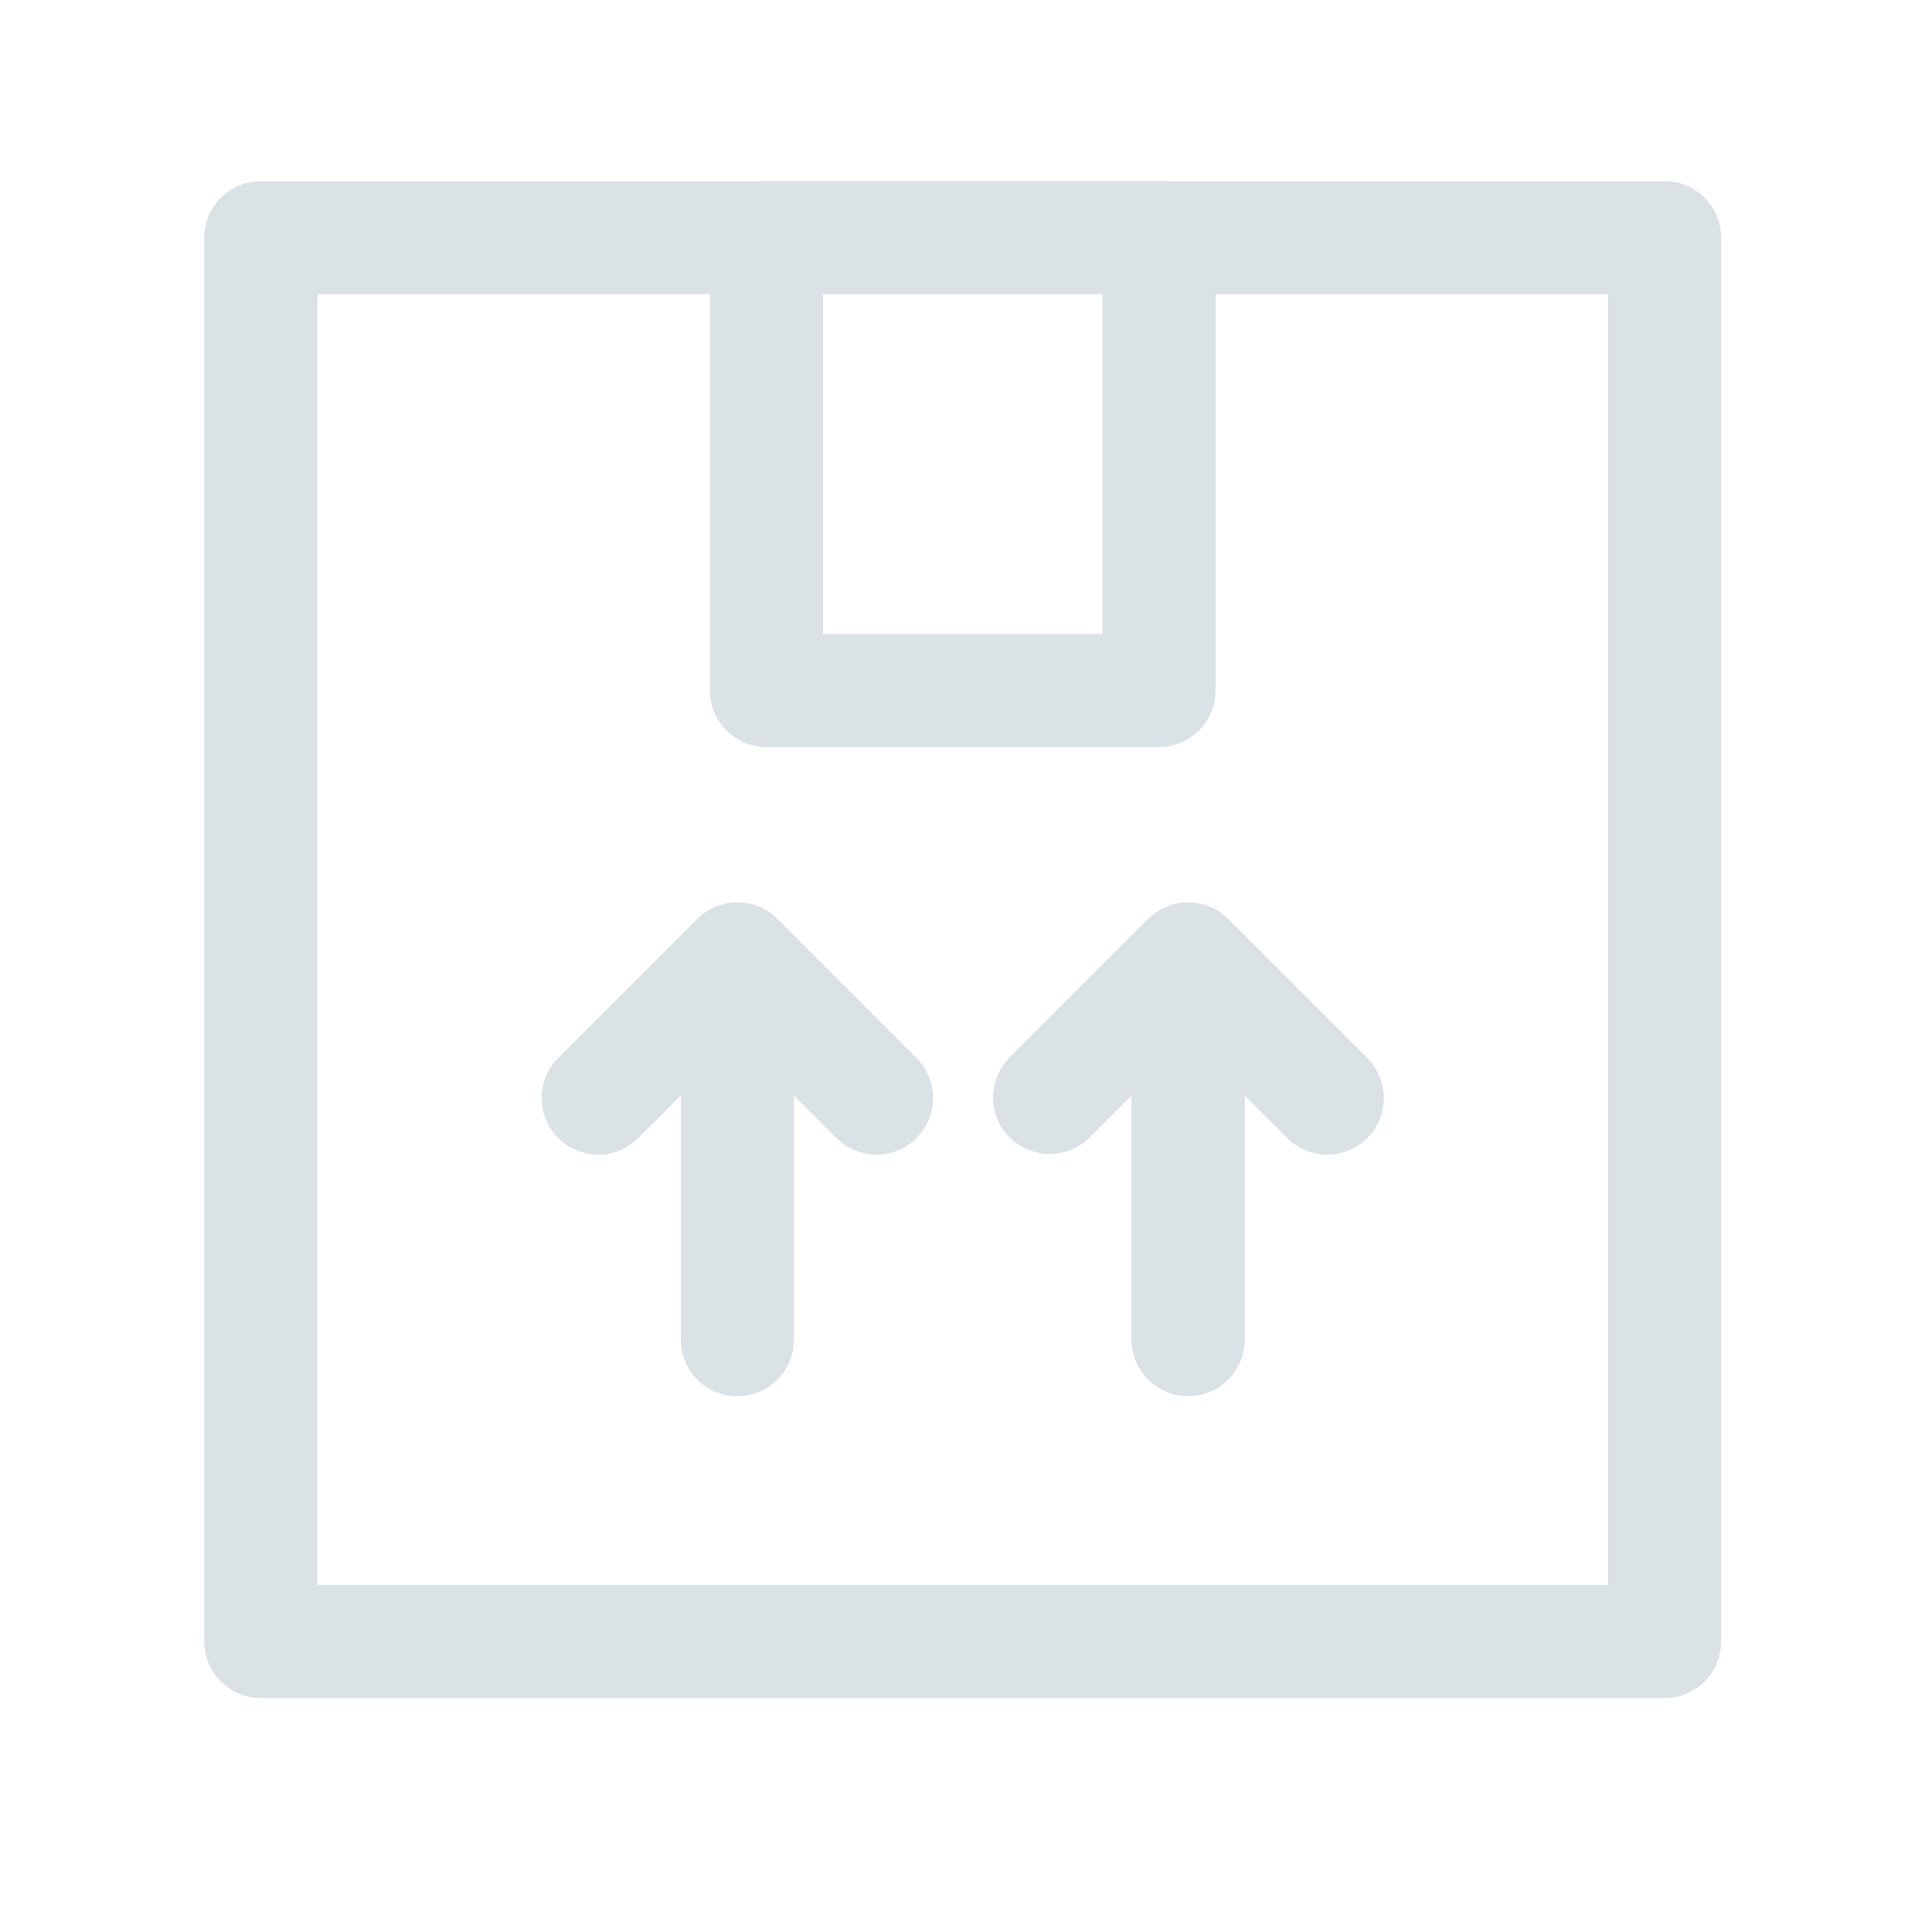 <svg width="24" height="24" viewBox="0 0 24 24" fill="none" xmlns="http://www.w3.org/2000/svg">
<path d="M20.678 21.094H3.24C3.054 21.094 2.875 21.02 2.743 20.888C2.611 20.756 2.537 20.577 2.537 20.391V2.953C2.537 2.767 2.611 2.588 2.743 2.456C2.875 2.324 3.054 2.25 3.24 2.25H20.678C20.864 2.25 21.043 2.324 21.175 2.456C21.307 2.588 21.381 2.767 21.381 2.953V20.391C21.381 20.577 21.307 20.756 21.175 20.888C21.043 21.02 20.864 21.094 20.678 21.094ZM3.944 19.688H19.975V3.656H3.944V19.688Z" fill="#DBE2E6"/>
<path d="M14.397 9.281H9.522C9.335 9.281 9.156 9.207 9.025 9.075C8.893 8.943 8.819 8.765 8.819 8.578V2.953C8.819 2.767 8.893 2.588 9.025 2.456C9.156 2.324 9.335 2.25 9.522 2.25H14.397C14.583 2.25 14.762 2.324 14.894 2.456C15.026 2.588 15.1 2.767 15.1 2.953V8.578C15.1 8.765 15.026 8.943 14.894 9.075C14.762 9.207 14.583 9.281 14.397 9.281ZM10.225 7.875H13.694V3.656H10.225V7.875Z" fill="#DBE2E6"/>
<path d="M10.888 14.344C10.795 14.344 10.704 14.325 10.619 14.29C10.533 14.255 10.456 14.203 10.39 14.137L9.159 12.907L7.929 14.137C7.863 14.203 7.786 14.255 7.7 14.29C7.615 14.325 7.524 14.344 7.431 14.344C7.339 14.344 7.248 14.325 7.162 14.29C7.077 14.255 6.999 14.203 6.934 14.138C6.869 14.072 6.817 13.995 6.782 13.91C6.746 13.824 6.728 13.733 6.728 13.64C6.728 13.548 6.746 13.457 6.781 13.371C6.817 13.286 6.869 13.209 6.934 13.143L8.662 11.415C8.727 11.35 8.805 11.298 8.89 11.262C8.976 11.227 9.067 11.209 9.159 11.209C9.252 11.209 9.343 11.227 9.429 11.262C9.514 11.298 9.592 11.35 9.657 11.415L11.385 13.143C11.483 13.242 11.55 13.367 11.578 13.503C11.605 13.64 11.591 13.781 11.538 13.91C11.484 14.038 11.394 14.148 11.279 14.225C11.163 14.303 11.027 14.344 10.888 14.344Z" fill="#DBE2E6"/>
<path d="M9.159 17.344C8.973 17.344 8.794 17.27 8.662 17.138C8.53 17.006 8.456 16.827 8.456 16.641V12.147C8.456 11.96 8.53 11.781 8.662 11.649C8.794 11.518 8.973 11.444 9.159 11.444C9.346 11.444 9.525 11.518 9.657 11.649C9.788 11.781 9.863 11.96 9.863 12.147V16.641C9.863 16.827 9.788 17.006 9.657 17.138C9.525 17.27 9.346 17.344 9.159 17.344Z" fill="#DBE2E6"/>
<path d="M16.488 14.344C16.395 14.344 16.304 14.325 16.218 14.29C16.133 14.255 16.056 14.203 15.99 14.137L14.759 12.907L13.528 14.137C13.395 14.266 13.218 14.336 13.033 14.335C12.849 14.333 12.673 14.259 12.542 14.129C12.412 13.999 12.338 13.822 12.336 13.638C12.335 13.454 12.406 13.276 12.534 13.143L14.262 11.415C14.394 11.283 14.573 11.209 14.759 11.209C14.946 11.209 15.124 11.283 15.256 11.415L16.985 13.143C17.083 13.242 17.15 13.367 17.177 13.503C17.204 13.64 17.19 13.781 17.137 13.909C17.084 14.038 16.994 14.148 16.878 14.225C16.763 14.303 16.627 14.344 16.488 14.344Z" fill="#DBE2E6"/>
<path d="M14.759 17.344C14.573 17.344 14.394 17.27 14.262 17.138C14.13 17.006 14.056 16.827 14.056 16.641V12.147C14.056 11.96 14.13 11.781 14.262 11.649C14.394 11.518 14.573 11.444 14.759 11.444C14.946 11.444 15.125 11.518 15.257 11.649C15.389 11.781 15.463 11.96 15.463 12.147V16.641C15.463 16.827 15.389 17.006 15.257 17.138C15.125 17.27 14.946 17.344 14.759 17.344Z" fill="#DBE2E6"/>
</svg>
